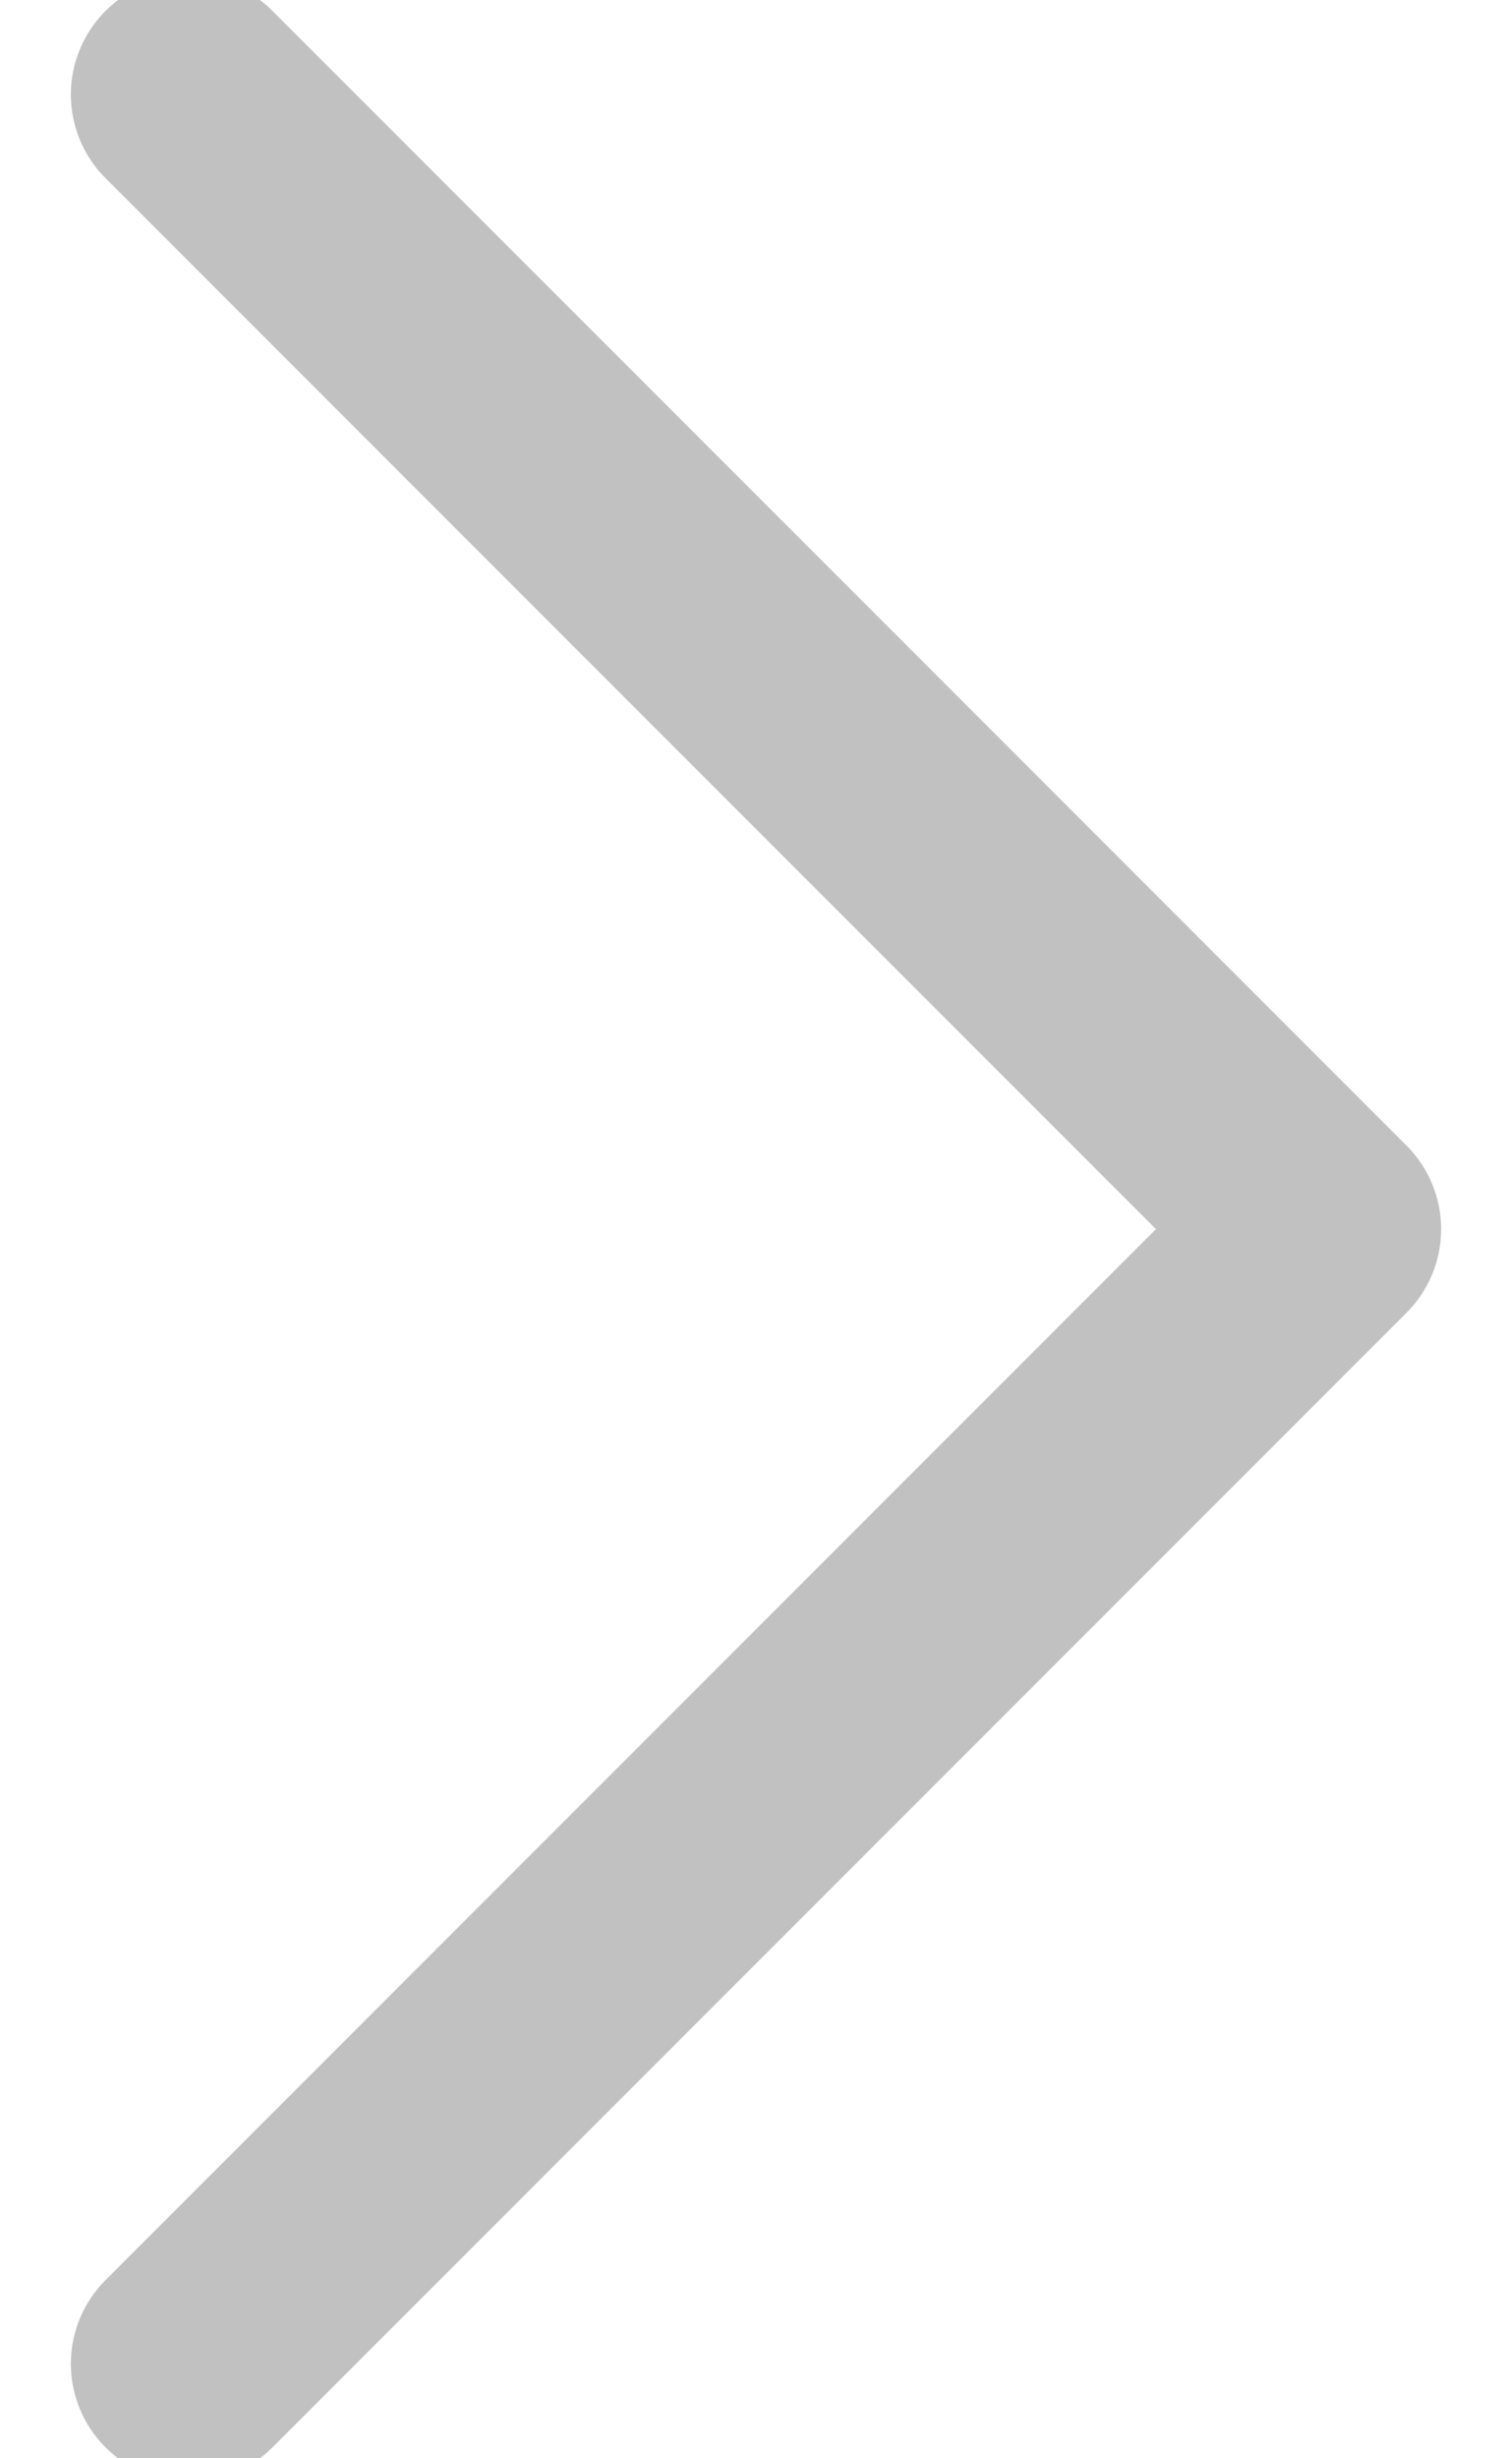 <svg width="8" height="13" viewBox="0 0 8 13" fill="none" xmlns="http://www.w3.org/2000/svg">
<path d="M1 12.5L7 6.5L1 0.5" stroke="#C1C1C1" stroke-width="1.25px" stroke-linecap="round" stroke-linejoin="round"/>
</svg>
